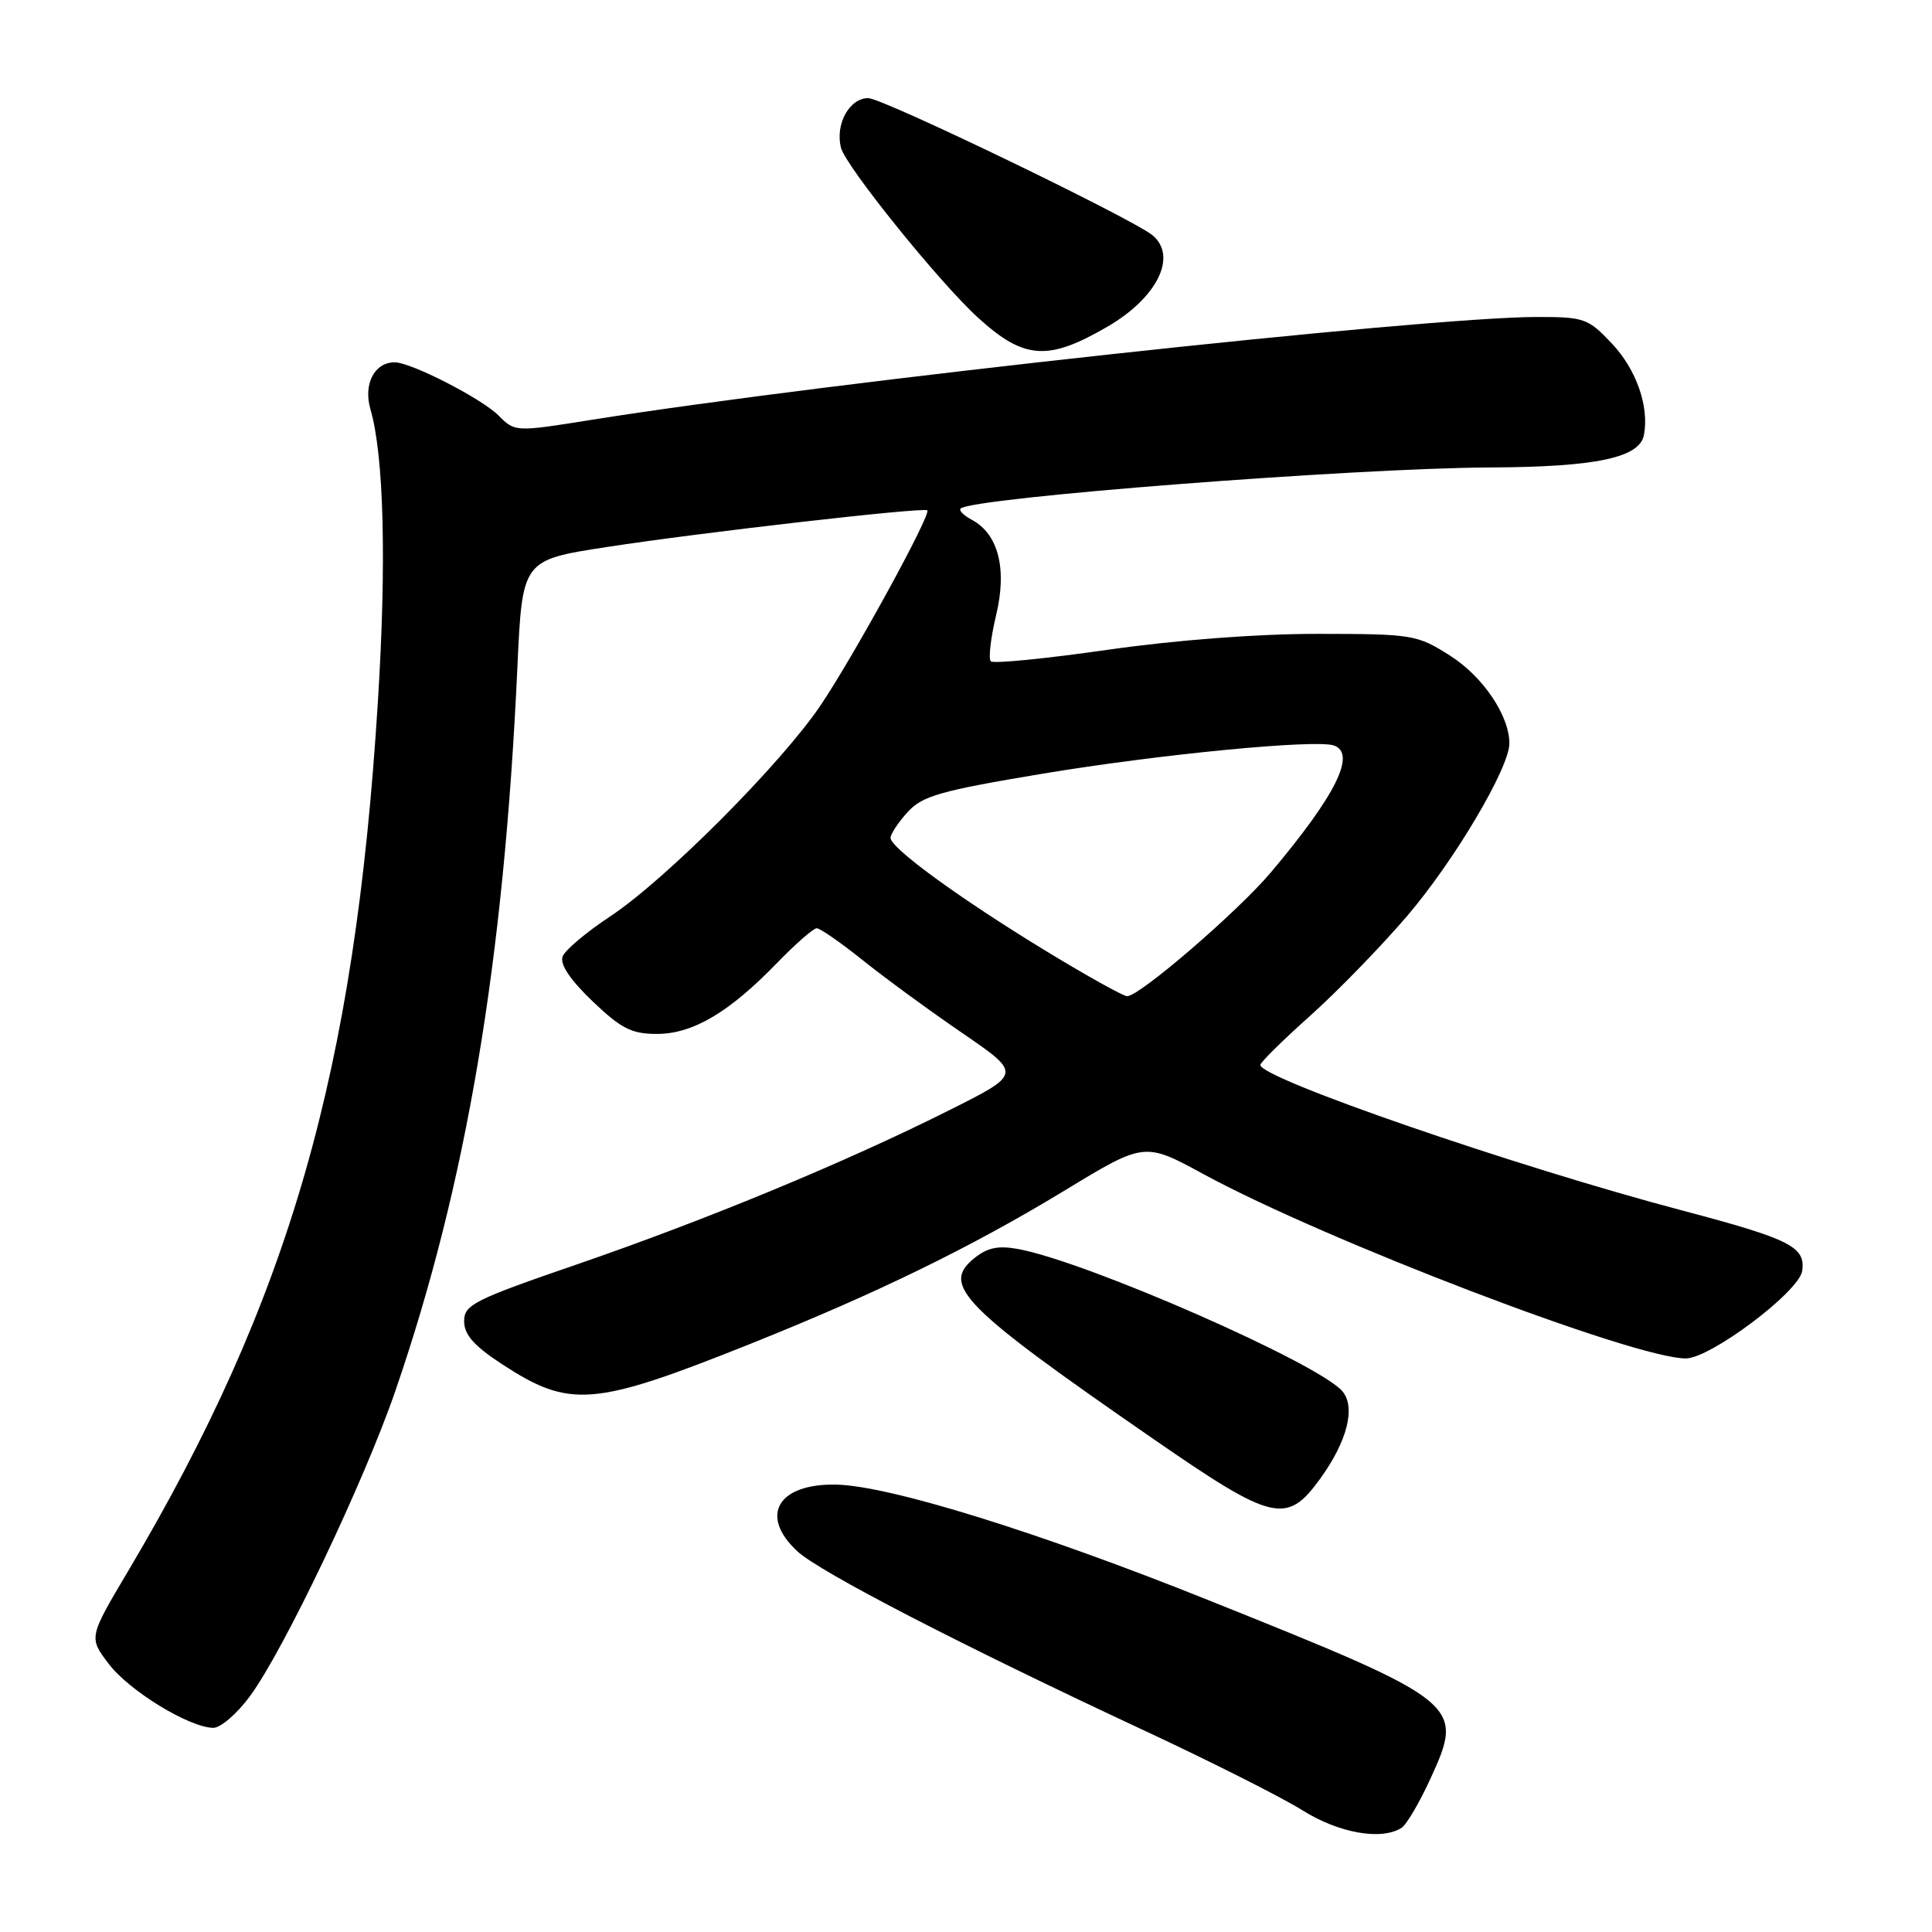 <?xml version="1.0" encoding="UTF-8" standalone="no"?>
<!DOCTYPE svg PUBLIC "-//W3C//DTD SVG 1.1//EN" "http://www.w3.org/Graphics/SVG/1.1/DTD/svg11.dtd" >
<svg xmlns="http://www.w3.org/2000/svg" xmlns:xlink="http://www.w3.org/1999/xlink" version="1.1" viewBox="0 0 256 256">
 <g >
 <path fill="currentColor"
d=" M 185.71 242.20 C 186.37 241.78 188.11 238.82 189.57 235.62 C 194.07 225.80 193.67 225.48 160.15 212.04 C 137.69 203.03 117.90 196.88 110.83 196.72 C 103.06 196.55 100.55 200.83 105.66 205.56 C 108.63 208.31 127.34 217.98 151.59 229.29 C 160.44 233.42 169.89 238.18 172.59 239.88 C 177.40 242.90 183.04 243.90 185.71 242.20 Z  M 33.12 224.75 C 37.60 218.68 48.27 196.28 52.39 184.29 C 61.81 156.92 66.77 127.47 68.56 88.35 C 69.21 74.21 69.21 74.21 80.36 72.49 C 92.78 70.57 122.30 67.19 122.87 67.62 C 123.46 68.07 113.22 86.78 108.76 93.42 C 103.53 101.19 88.17 116.60 80.82 121.45 C 77.70 123.51 74.87 125.89 74.55 126.74 C 74.16 127.76 75.53 129.81 78.49 132.65 C 82.31 136.30 83.68 137.00 87.04 137.00 C 91.80 137.00 96.61 134.16 102.96 127.60 C 105.41 125.07 107.78 123.00 108.22 123.00 C 108.67 123.00 111.42 124.91 114.34 127.25 C 117.26 129.59 123.19 133.93 127.52 136.89 C 135.39 142.29 135.39 142.29 125.86 147.07 C 112.08 153.99 93.69 161.60 76.50 167.52 C 62.77 172.24 61.50 172.88 61.50 175.07 C 61.50 176.85 62.80 178.32 66.49 180.74 C 75.52 186.64 78.58 186.40 99.35 178.10 C 116.17 171.37 128.67 165.28 141.07 157.75 C 151.65 151.32 151.65 151.32 159.51 155.60 C 175.65 164.37 216.55 180.00 223.37 180.00 C 226.64 180.00 238.40 171.16 238.80 168.40 C 239.26 165.21 237.21 164.18 222.96 160.41 C 200.88 154.59 167.00 142.90 167.00 141.11 C 167.00 140.78 169.97 137.84 173.60 134.60 C 177.23 131.35 183.03 125.38 186.49 121.33 C 192.75 113.99 200.00 101.74 200.00 98.50 C 200.00 94.82 196.49 89.63 192.13 86.87 C 187.75 84.09 187.20 84.00 174.55 83.99 C 166.52 83.99 155.81 84.81 146.70 86.11 C 138.56 87.28 131.63 87.96 131.29 87.63 C 130.95 87.29 131.27 84.56 131.98 81.56 C 133.47 75.39 132.30 70.77 128.78 68.88 C 127.71 68.31 127.03 67.64 127.28 67.39 C 128.71 65.95 179.40 62.02 197.50 61.94 C 211.44 61.88 217.25 60.66 217.83 57.65 C 218.55 53.89 216.83 48.96 213.59 45.53 C 210.44 42.18 209.92 42.00 203.68 42.00 C 188.91 42.00 109.81 50.61 78.38 55.63 C 68.25 57.25 68.25 57.25 66.04 55.04 C 63.80 52.80 54.49 48.03 52.32 48.01 C 49.62 47.99 48.11 50.90 49.09 54.25 C 50.87 60.37 51.23 74.51 50.07 93.00 C 47.02 142.06 38.38 172.10 16.94 208.24 C 11.75 216.98 11.75 216.98 14.43 220.50 C 17.14 224.05 25.01 228.87 28.24 228.95 C 29.20 228.98 31.40 227.09 33.12 224.75 Z  M 174.93 195.94 C 178.51 190.99 179.66 186.50 177.89 184.37 C 174.86 180.71 144.12 167.21 134.95 165.51 C 132.26 165.01 130.84 165.31 129.07 166.74 C 124.67 170.31 127.49 173.16 152.74 190.61 C 168.68 201.63 170.49 202.07 174.93 195.94 Z  M 146.77 43.27 C 153.35 39.44 156.05 33.95 152.72 31.18 C 150.08 28.99 116.95 13.00 115.05 13.00 C 112.55 13.00 110.65 16.45 111.43 19.57 C 112.05 22.03 124.51 37.48 129.62 42.12 C 135.72 47.66 138.87 47.87 146.77 43.27 Z  M 138.46 125.93 C 127.14 119.03 118.00 112.37 118.00 111.02 C 118.00 110.52 119.01 108.99 120.25 107.62 C 122.21 105.46 124.54 104.79 138.14 102.52 C 153.57 99.95 174.32 97.94 176.75 98.78 C 179.76 99.83 177.01 105.38 168.41 115.58 C 164.02 120.79 151.01 132.00 149.35 132.00 C 148.84 132.00 143.94 129.27 138.46 125.93 Z "/>
</g>
</svg>